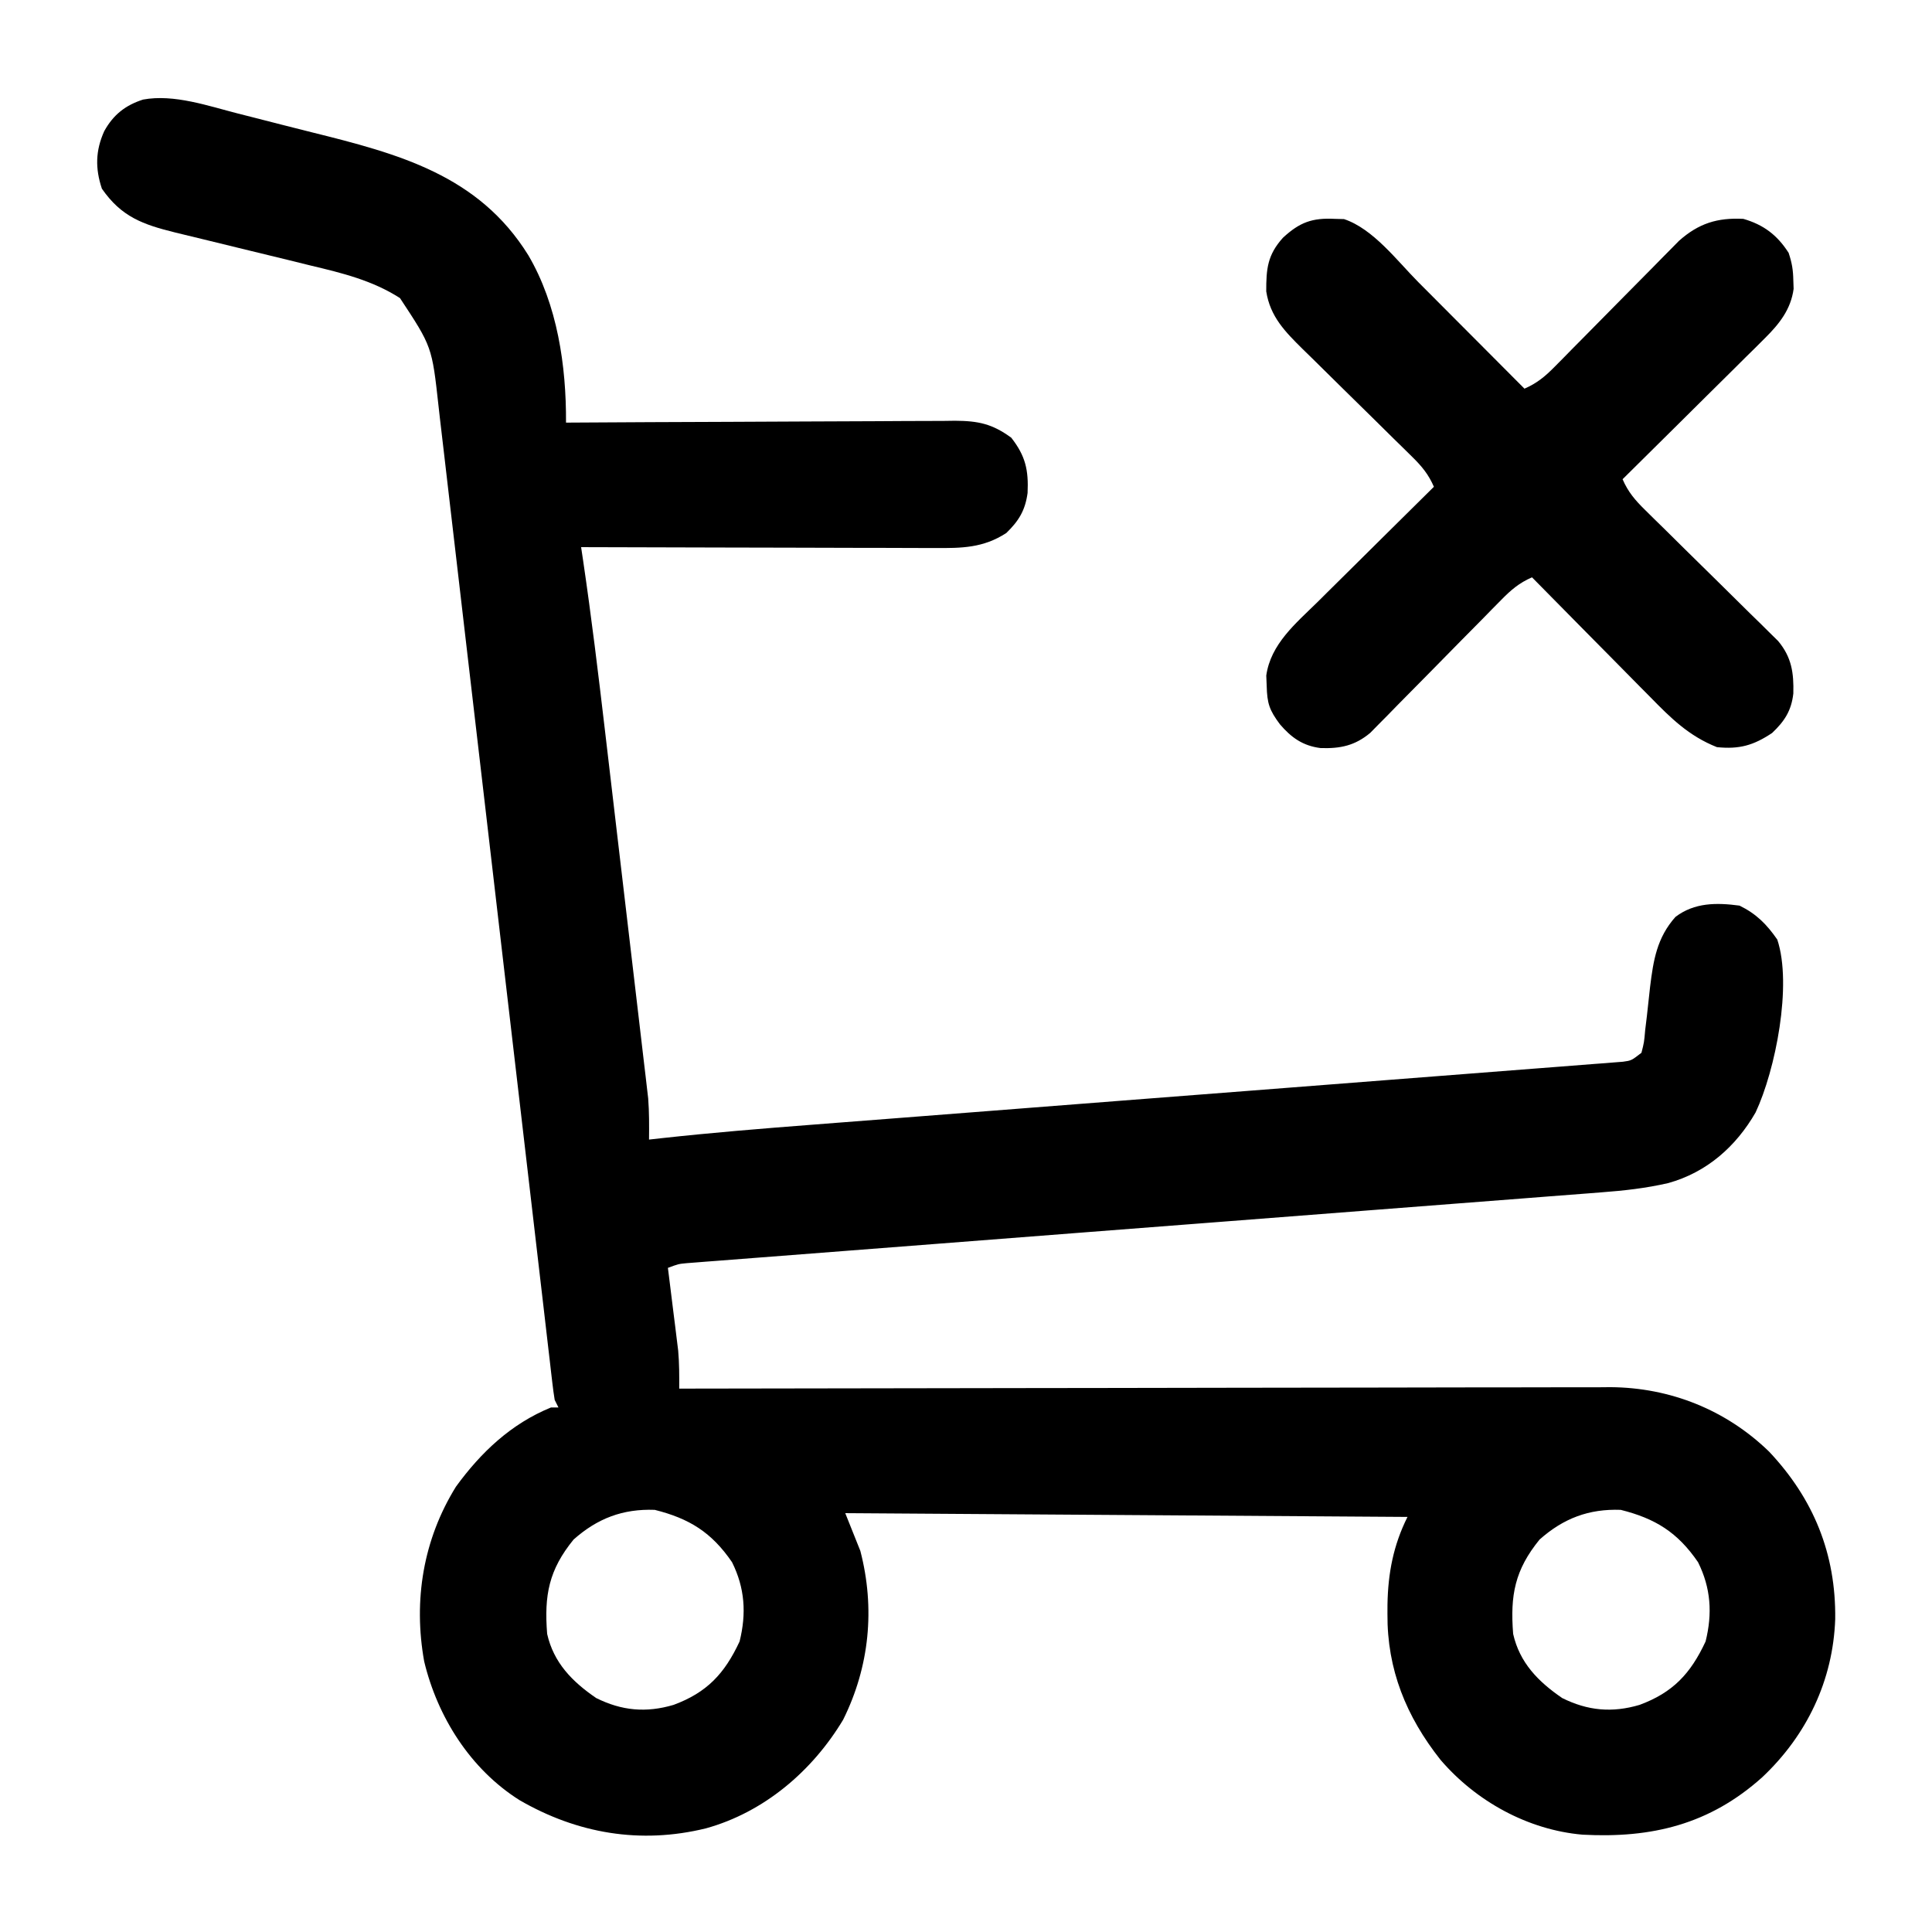 <?xml version="1.0" encoding="UTF-8"?>
<svg version="1.1" xmlns="http://www.w3.org/2000/svg" width="512" height="512">
<path d="M0 0 C1.853 0.469 1.853 0.469 3.743 0.947 C6.348 1.61 8.952 2.276 11.554 2.947 C14.187 3.625 16.822 4.291 19.46 4.945 C42.48 10.659 63.724 16.278 76.914 37.555 C84.602 50.645 86.983 66.825 86.898 81.902 C87.747 81.897 87.747 81.897 88.612 81.891 C102.393 81.803 116.173 81.737 129.954 81.695 C136.618 81.674 143.282 81.646 149.946 81.601 C156.378 81.557 162.81 81.533 169.242 81.523 C171.695 81.515 174.148 81.501 176.602 81.479 C180.039 81.45 183.476 81.446 186.914 81.448 C188.433 81.427 188.433 81.427 189.983 81.405 C196.171 81.441 199.864 82.224 204.898 85.902 C208.664 90.73 209.496 94.447 209.219 100.539 C208.592 105.167 206.89 107.938 203.586 111.152 C197.468 115.136 191.733 115.183 184.67 115.129 C183.655 115.13 182.64 115.13 181.594 115.13 C178.25 115.129 174.906 115.113 171.562 115.098 C169.239 115.094 166.916 115.091 164.593 115.089 C158.487 115.081 152.382 115.062 146.276 115.04 C140.042 115.019 133.808 115.01 127.574 115 C115.349 114.979 103.124 114.944 90.898 114.902 C91.074 116.073 91.249 117.243 91.429 118.45 C93.643 133.472 95.465 148.534 97.232 163.615 C97.559 166.407 97.888 169.198 98.216 171.989 C98.991 178.571 99.763 185.153 100.533 191.735 C101.325 198.497 102.122 205.258 102.921 212.019 C103.612 217.868 104.3 223.718 104.985 229.567 C105.392 233.043 105.8 236.518 106.212 239.993 C106.67 243.854 107.12 247.716 107.569 251.577 C107.772 253.28 107.772 253.28 107.98 255.017 C108.163 256.604 108.163 256.604 108.349 258.222 C108.456 259.132 108.563 260.041 108.673 260.978 C108.955 264.633 108.933 268.236 108.898 271.902 C109.989 271.78 111.079 271.659 112.203 271.533 C125.493 270.075 138.801 268.986 152.131 267.963 C154.503 267.779 156.875 267.595 159.248 267.41 C164.314 267.017 169.381 266.624 174.448 266.233 C182.457 265.615 190.465 264.991 198.474 264.366 C201.224 264.152 203.974 263.937 206.723 263.723 C207.41 263.669 208.097 263.616 208.804 263.56 C216.58 262.954 224.357 262.349 232.133 261.744 C232.843 261.688 233.552 261.633 234.282 261.576 C245.825 260.679 257.368 259.786 268.911 258.894 C280.792 257.976 292.672 257.051 304.552 256.121 C311.211 255.599 317.87 255.082 324.53 254.571 C330.775 254.093 337.02 253.606 343.264 253.114 C345.559 252.934 347.854 252.757 350.149 252.584 C353.272 252.348 356.394 252.101 359.516 251.851 C360.432 251.784 361.348 251.717 362.292 251.648 C363.126 251.58 363.96 251.511 364.819 251.44 C365.9 251.356 365.9 251.356 367.002 251.27 C369.221 250.966 369.221 250.966 371.898 248.902 C372.607 246.137 372.607 246.137 372.891 242.863 C373.039 241.643 373.187 240.422 373.34 239.164 C373.626 236.597 373.908 234.029 374.184 231.461 C375.062 224.308 376.007 218.425 380.898 212.902 C385.935 209.065 391.806 209.085 397.898 209.902 C402.35 212.088 405.087 214.842 407.898 218.902 C411.904 230.919 407.418 253.488 402.148 264.715 C396.963 273.729 389.23 280.582 379.011 283.428 C373.074 284.796 367.225 285.446 361.156 285.895 C360.109 285.978 359.062 286.061 357.983 286.146 C354.495 286.42 351.005 286.685 347.516 286.949 C345.007 287.145 342.499 287.34 339.99 287.537 C334.598 287.957 329.206 288.374 323.814 288.787 C316.014 289.385 308.215 289.991 300.416 290.598 C287.757 291.585 275.097 292.566 262.437 293.543 C261.301 293.631 261.301 293.631 260.143 293.72 C258.612 293.838 257.08 293.957 255.548 294.075 C254.789 294.134 254.029 294.192 253.247 294.253 C252.487 294.311 251.727 294.37 250.943 294.43 C242.488 295.083 234.033 295.737 225.578 296.392 C224.821 296.45 224.063 296.509 223.282 296.57 C210.661 297.547 198.039 298.527 185.418 299.509 C177.635 300.114 169.852 300.717 162.069 301.315 C156.114 301.773 150.16 302.235 144.205 302.698 C141.759 302.887 139.312 303.076 136.866 303.263 C133.537 303.517 130.208 303.776 126.879 304.036 C125.902 304.11 124.925 304.183 123.918 304.259 C122.585 304.365 122.585 304.365 121.225 304.473 C120.456 304.532 119.688 304.591 118.896 304.652 C116.694 304.862 116.694 304.862 113.898 305.902 C113.989 306.623 114.08 307.344 114.174 308.086 C114.586 311.379 114.993 314.672 115.398 317.965 C115.542 319.099 115.685 320.232 115.832 321.4 C116.035 323.058 116.035 323.058 116.242 324.75 C116.368 325.761 116.494 326.771 116.623 327.813 C116.924 331.19 116.916 334.513 116.898 337.902 C118.202 337.9 119.505 337.897 120.847 337.894 C151.812 337.829 182.777 337.779 213.742 337.749 C217.557 337.745 221.372 337.742 225.187 337.738 C226.326 337.736 226.326 337.736 227.488 337.735 C239.77 337.722 252.051 337.698 264.333 337.671 C276.944 337.643 289.555 337.626 302.166 337.62 C309.942 337.616 317.717 337.603 325.493 337.579 C331.465 337.561 337.437 337.559 343.409 337.563 C345.852 337.562 348.294 337.556 350.737 337.545 C354.083 337.53 357.429 337.533 360.775 337.542 C361.732 337.533 362.689 337.524 363.675 337.515 C379.525 337.619 394.336 343.543 405.719 354.59 C417.512 367.102 423.463 381.687 423.248 398.975 C422.677 415.239 415.7 429.797 403.898 440.902 C389.954 453.401 374.628 457.091 356.294 456.109 C341.806 454.857 328.054 447.253 318.652 436.281 C309.56 424.8 304.487 412.328 304.586 397.652 C304.589 396.824 304.591 395.996 304.594 395.142 C304.735 386.805 306.153 379.392 309.898 371.902 C236.143 371.407 236.143 371.407 160.898 370.902 C162.878 375.852 162.878 375.852 164.898 380.902 C168.845 396.097 167.347 411.549 160.336 425.652 C152.198 439.23 139.38 450.181 123.952 454.44 C106.652 458.675 89.919 455.835 74.585 446.966 C61.605 438.78 52.865 424.982 49.311 410.198 C46.396 393.972 49.061 377.871 57.727 363.891 C64.348 354.781 72.345 347.215 82.898 342.902 C83.558 342.902 84.218 342.902 84.898 342.902 C84.568 342.242 84.238 341.582 83.898 340.902 C83.654 339.421 83.457 337.933 83.284 336.442 C83.117 335.026 83.117 335.026 82.946 333.581 C82.826 332.537 82.707 331.492 82.584 330.416 C82.389 328.76 82.389 328.76 82.191 327.071 C81.756 323.347 81.325 319.622 80.895 315.897 C80.585 313.236 80.274 310.576 79.963 307.915 C79.293 302.172 78.625 296.428 77.958 290.684 C76.993 282.366 76.022 274.049 75.049 265.732 C73.469 252.222 71.891 238.711 70.316 225.2 C70.222 224.391 70.127 223.581 70.03 222.748 C68.693 211.283 67.359 199.817 66.026 188.352 C65.932 187.545 65.838 186.739 65.742 185.909 C65.648 185.104 65.554 184.298 65.458 183.469 C63.894 170.021 62.324 156.574 60.749 143.127 C59.778 134.838 58.813 126.548 57.854 118.257 C57.195 112.566 56.531 106.876 55.862 101.187 C55.477 97.909 55.095 94.631 54.719 91.352 C54.309 87.786 53.889 84.222 53.467 80.658 C53.295 79.125 53.295 79.125 53.119 77.561 C51.381 61.767 51.381 61.767 42.898 48.902 C35.622 44.221 27.552 42.25 19.227 40.273 C17.269 39.79 15.311 39.307 13.354 38.822 C9.955 37.985 6.551 37.163 3.148 36.34 C-0.933 35.353 -5.014 34.363 -9.09 33.354 C-11.618 32.73 -14.149 32.116 -16.683 31.514 C-25.227 29.402 -30.922 27.385 -36.102 19.902 C-37.901 14.505 -37.796 9.802 -35.477 4.652 C-33.094 0.351 -29.921 -2.193 -25.191 -3.711 C-16.997 -5.229 -7.867 -2.008 0 0 Z M88.898 377.902 C82.355 385.941 81.085 392.63 81.898 402.902 C83.616 410.548 88.556 415.566 94.898 419.902 C101.666 423.269 108.128 423.864 115.398 421.715 C124.221 418.449 128.91 413.468 132.898 404.902 C134.738 397.501 134.3 390.739 130.898 383.902 C125.481 375.98 119.561 372.318 110.398 370.027 C101.964 369.726 95.225 372.276 88.898 377.902 Z M344.898 377.902 C338.355 385.941 337.085 392.63 337.898 402.902 C339.616 410.548 344.556 415.566 350.898 419.902 C357.666 423.269 364.128 423.864 371.398 421.715 C380.221 418.449 384.91 413.468 388.898 404.902 C390.738 397.501 390.3 390.739 386.898 383.902 C381.481 375.98 375.561 372.318 366.398 370.027 C357.964 369.726 351.225 372.276 344.898 377.902 Z " fill="#000000" transform="translate(63.102,30.098)"/>
<path d="M0 0 C1.199 0.031 1.199 0.031 2.422 0.062 C10.154 2.625 16.499 11.114 22.125 16.777 C22.935 17.589 23.745 18.4 24.579 19.236 C27.139 21.801 29.694 24.369 32.25 26.938 C33.996 28.688 35.742 30.439 37.488 32.189 C41.745 36.457 45.999 40.727 50.25 45 C53.542 43.563 55.692 41.793 58.205 39.24 C59.351 38.084 59.351 38.084 60.521 36.904 C61.338 36.071 62.155 35.238 62.996 34.379 C63.844 33.523 64.692 32.668 65.566 31.786 C69.195 28.124 72.812 24.451 76.43 20.779 C79.073 18.1 81.722 15.427 84.371 12.754 C85.186 11.923 86.001 11.091 86.84 10.235 C87.991 9.074 87.991 9.074 89.166 7.889 C89.835 7.209 90.505 6.529 91.195 5.828 C96.403 1.195 101.349 -0.347 108.25 0 C113.605 1.547 117.224 4.279 120.25 9 C121.154 11.712 121.442 13.504 121.5 16.312 C121.539 17.42 121.539 17.42 121.578 18.551 C120.855 23.948 117.823 27.801 114.054 31.537 C113.213 32.377 112.373 33.217 111.507 34.083 C110.603 34.971 109.7 35.859 108.77 36.773 C107.842 37.697 106.914 38.621 105.957 39.573 C103.503 42.016 101.04 44.45 98.574 46.882 C96.055 49.37 93.545 51.867 91.033 54.363 C86.114 59.251 81.185 64.128 76.25 69 C77.714 72.387 79.584 74.563 82.209 77.138 C83.023 77.943 83.837 78.747 84.676 79.576 C85.557 80.437 86.437 81.297 87.344 82.184 C89.197 84.016 91.05 85.849 92.902 87.682 C95.829 90.567 98.759 93.447 101.692 96.325 C104.521 99.104 107.338 101.894 110.156 104.684 C111.036 105.542 111.917 106.401 112.824 107.285 C113.638 108.093 114.452 108.9 115.291 109.732 C116.009 110.437 116.727 111.143 117.466 111.869 C121.073 116.178 121.644 120.353 121.5 125.789 C120.984 130.355 119.154 133.144 115.875 136.25 C110.953 139.531 107.211 140.606 101.25 140 C93.801 137.041 89.046 132.321 83.5 126.641 C82.601 125.736 81.703 124.832 80.777 123.9 C78.409 121.514 76.05 119.119 73.695 116.719 C71.282 114.265 68.857 111.823 66.434 109.379 C61.695 104.596 56.968 99.803 52.25 95 C48.863 96.464 46.687 98.334 44.112 100.959 C43.307 101.773 42.503 102.587 41.674 103.426 C40.813 104.307 39.953 105.187 39.066 106.094 C37.234 107.947 35.401 109.8 33.568 111.652 C30.683 114.579 27.803 117.509 24.925 120.442 C22.146 123.271 19.356 126.088 16.566 128.906 C15.708 129.786 14.849 130.667 13.965 131.574 C13.157 132.388 12.35 133.202 11.518 134.041 C10.813 134.759 10.107 135.477 9.381 136.216 C5.341 139.598 1.483 140.414 -3.766 140.246 C-8.494 139.66 -11.552 137.456 -14.562 133.938 C-17.355 130.187 -17.942 128.421 -18.062 123.812 C-18.1 122.891 -18.137 121.969 -18.176 121.02 C-16.997 112.661 -10.339 107.192 -4.609 101.566 C-3.286 100.25 -3.286 100.25 -1.936 98.906 C0.393 96.591 2.728 94.282 5.067 91.977 C7.459 89.616 9.842 87.246 12.227 84.877 C16.893 80.243 21.568 75.618 26.25 71 C24.814 67.708 23.048 65.568 20.49 63.061 C19.72 62.3 18.949 61.539 18.154 60.755 C17.321 59.941 16.488 59.127 15.629 58.289 C13.872 56.552 12.114 54.815 10.357 53.078 C7.584 50.348 4.808 47.62 2.029 44.896 C-0.652 42.262 -3.325 39.62 -5.996 36.977 C-6.827 36.167 -7.659 35.357 -8.515 34.523 C-13.167 29.912 -17.136 25.937 -18.184 19.219 C-18.192 13.295 -17.89 9.588 -13.75 5 C-9.312 0.895 -5.986 -0.305 0 0 Z " fill="#000000" transform="translate(353.75,58)"/>
</svg>
